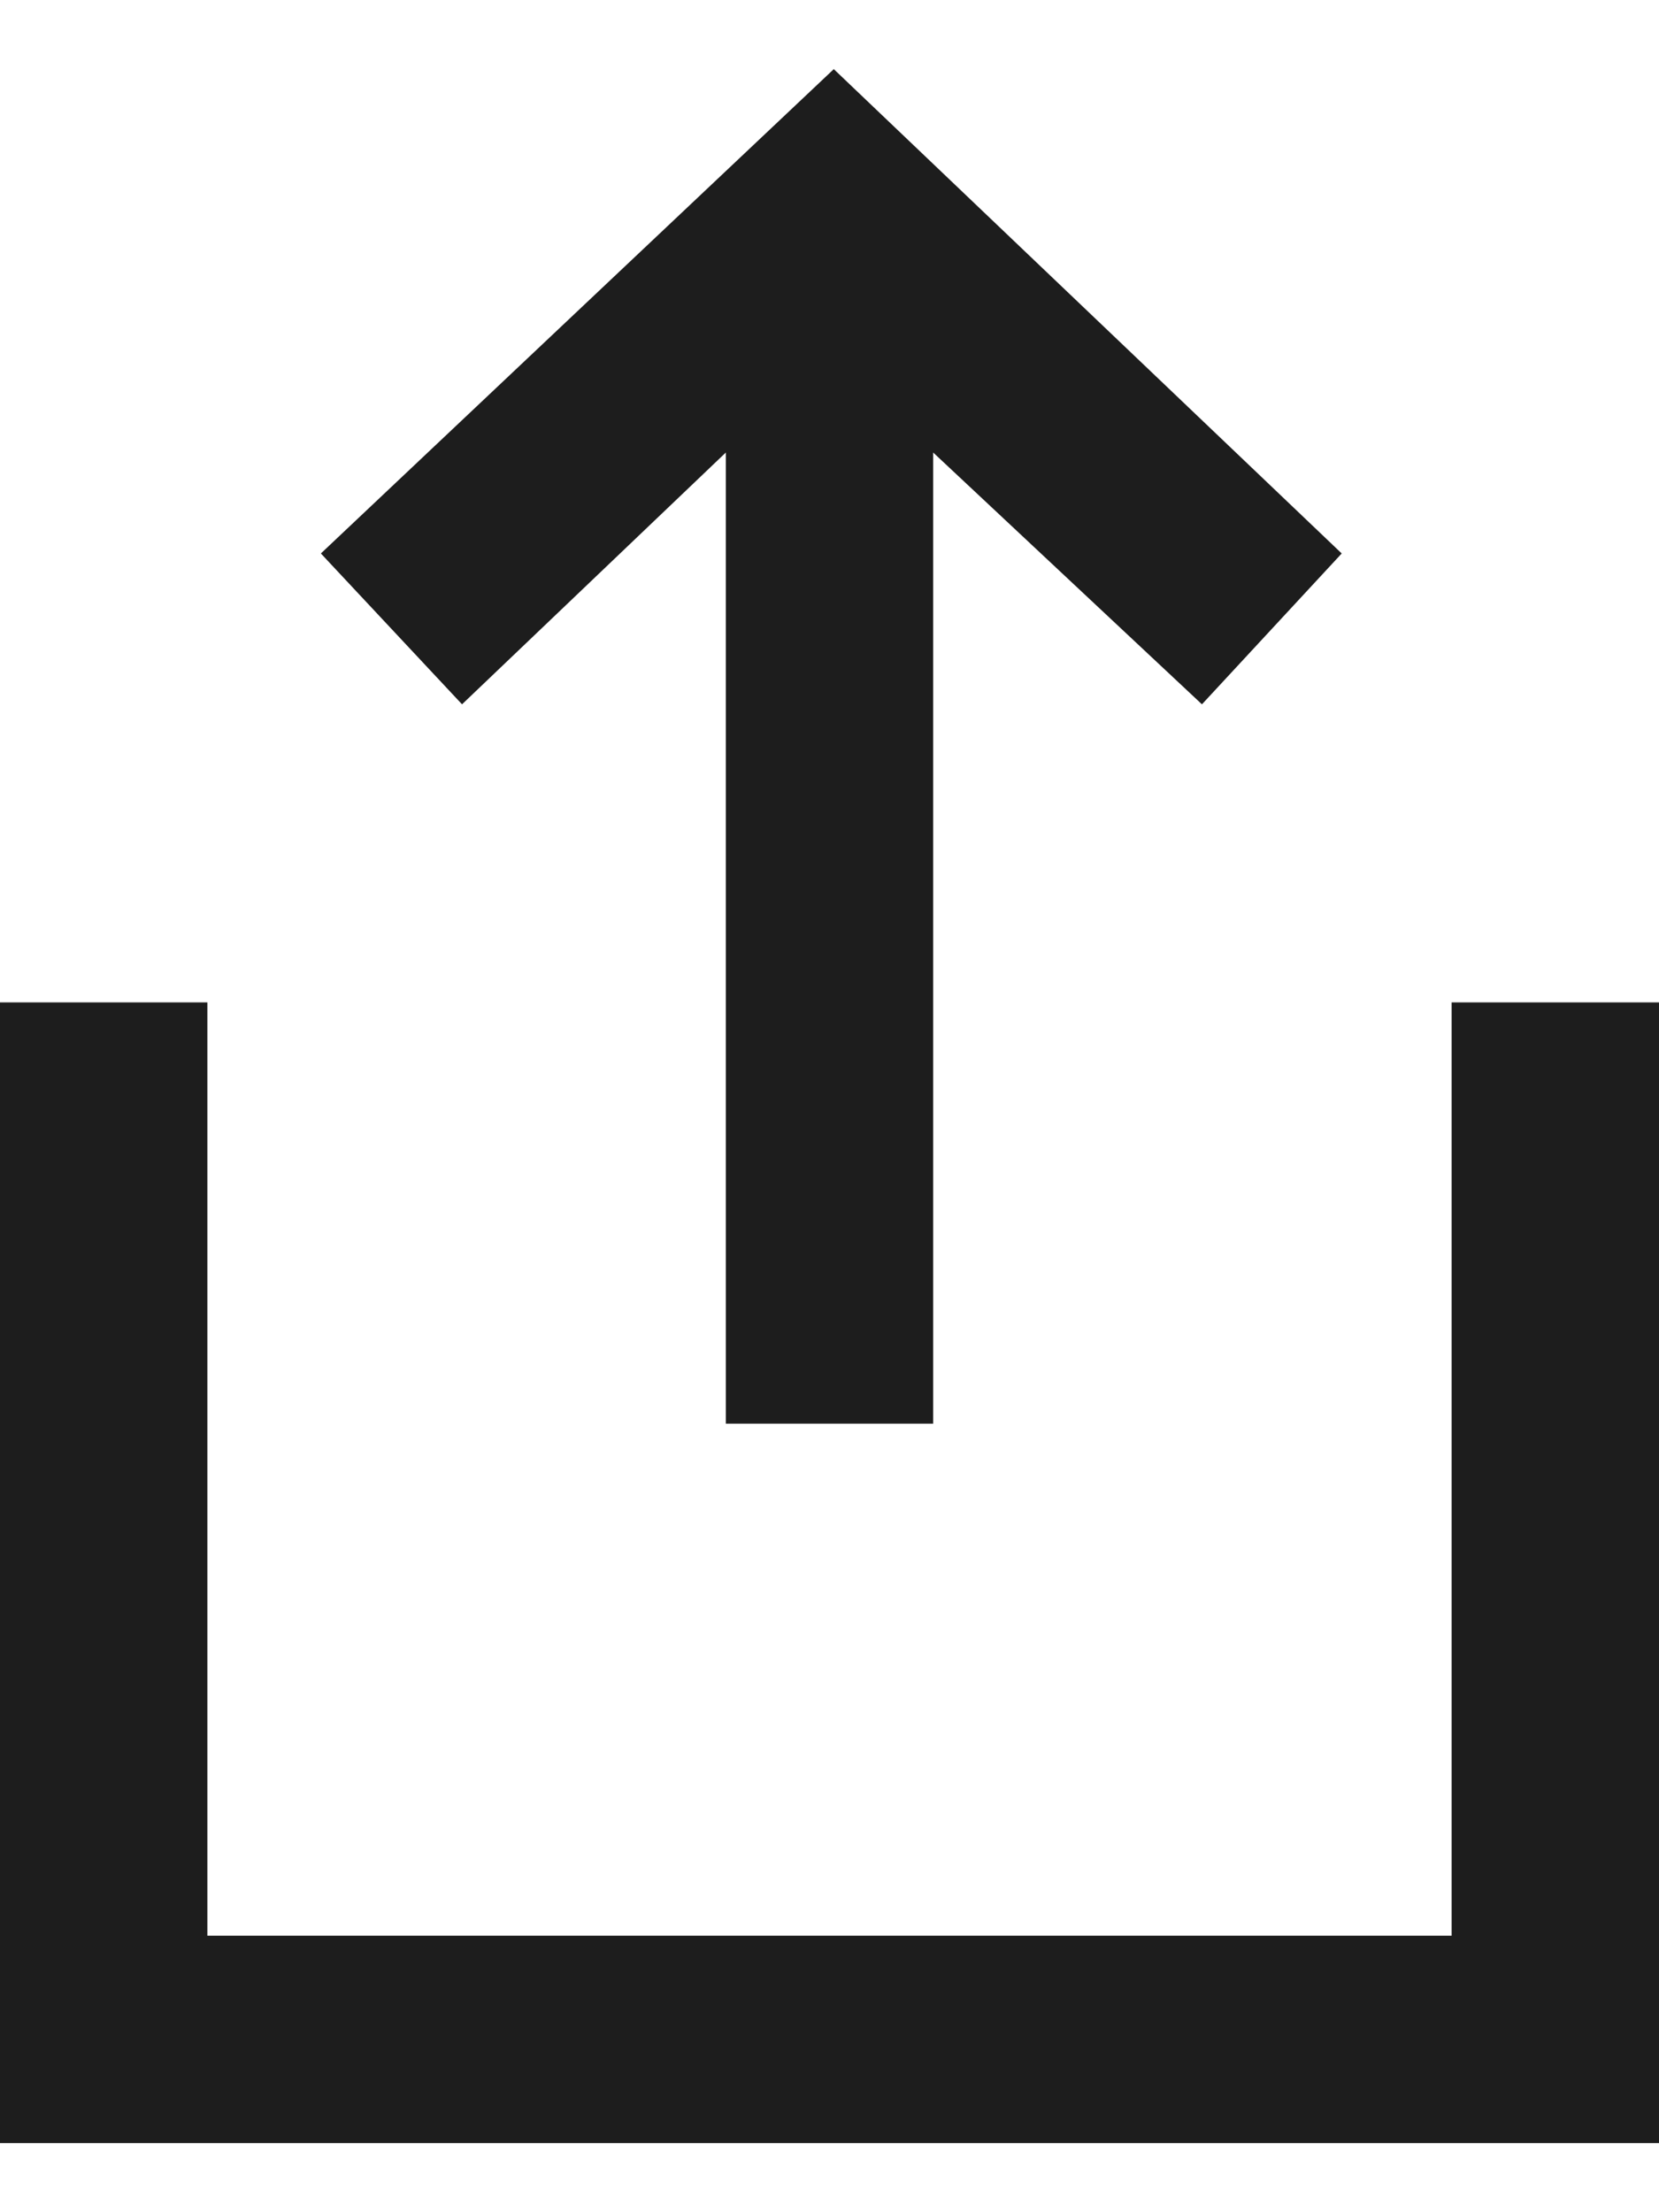 <?xml version="1.0" encoding="UTF-8"?>
<svg width="12px" height="16px" viewBox="0 0 12 16" version="1.1" xmlns="http://www.w3.org/2000/svg" xmlns:xlink="http://www.w3.org/1999/xlink">
    <!-- Generator: Sketch 56.2 (81672) - https://sketch.com -->
    <title>UIKit/Icon/Icon/play [#1001] Copy 2</title>
    <desc>Created with Sketch.</desc>
    <g id="detailPage.mobile" stroke="none" stroke-width="1" fill="none" fill-rule="evenodd">
        <g id="020-Flow" transform="translate(-1965, -144)" fill="#1D1D1D">
            <g id="UIKit/Icon/Icon/share" transform="translate(1962, 143)">
                <path d="M12.705,5.003 L11.694,6.094 L9.75,4.273 L9.75,11.297 L8.25,11.297 L8.25,4.273 L6.342,6.094 L5.321,5.003 L9.031,1.5 L12.705,5.003 Z M15,16.5 L3,16.5 L3,8.25 L4.5,8.25 L4.5,9.75 L4.5,15 L13.5,15 L13.5,9.75 L13.5,8.25 L15,8.25 L15,16.5 Z" id="Icon/arrow_in_down-[#384]"></path>
            </g>
        </g>
    </g>
</svg>